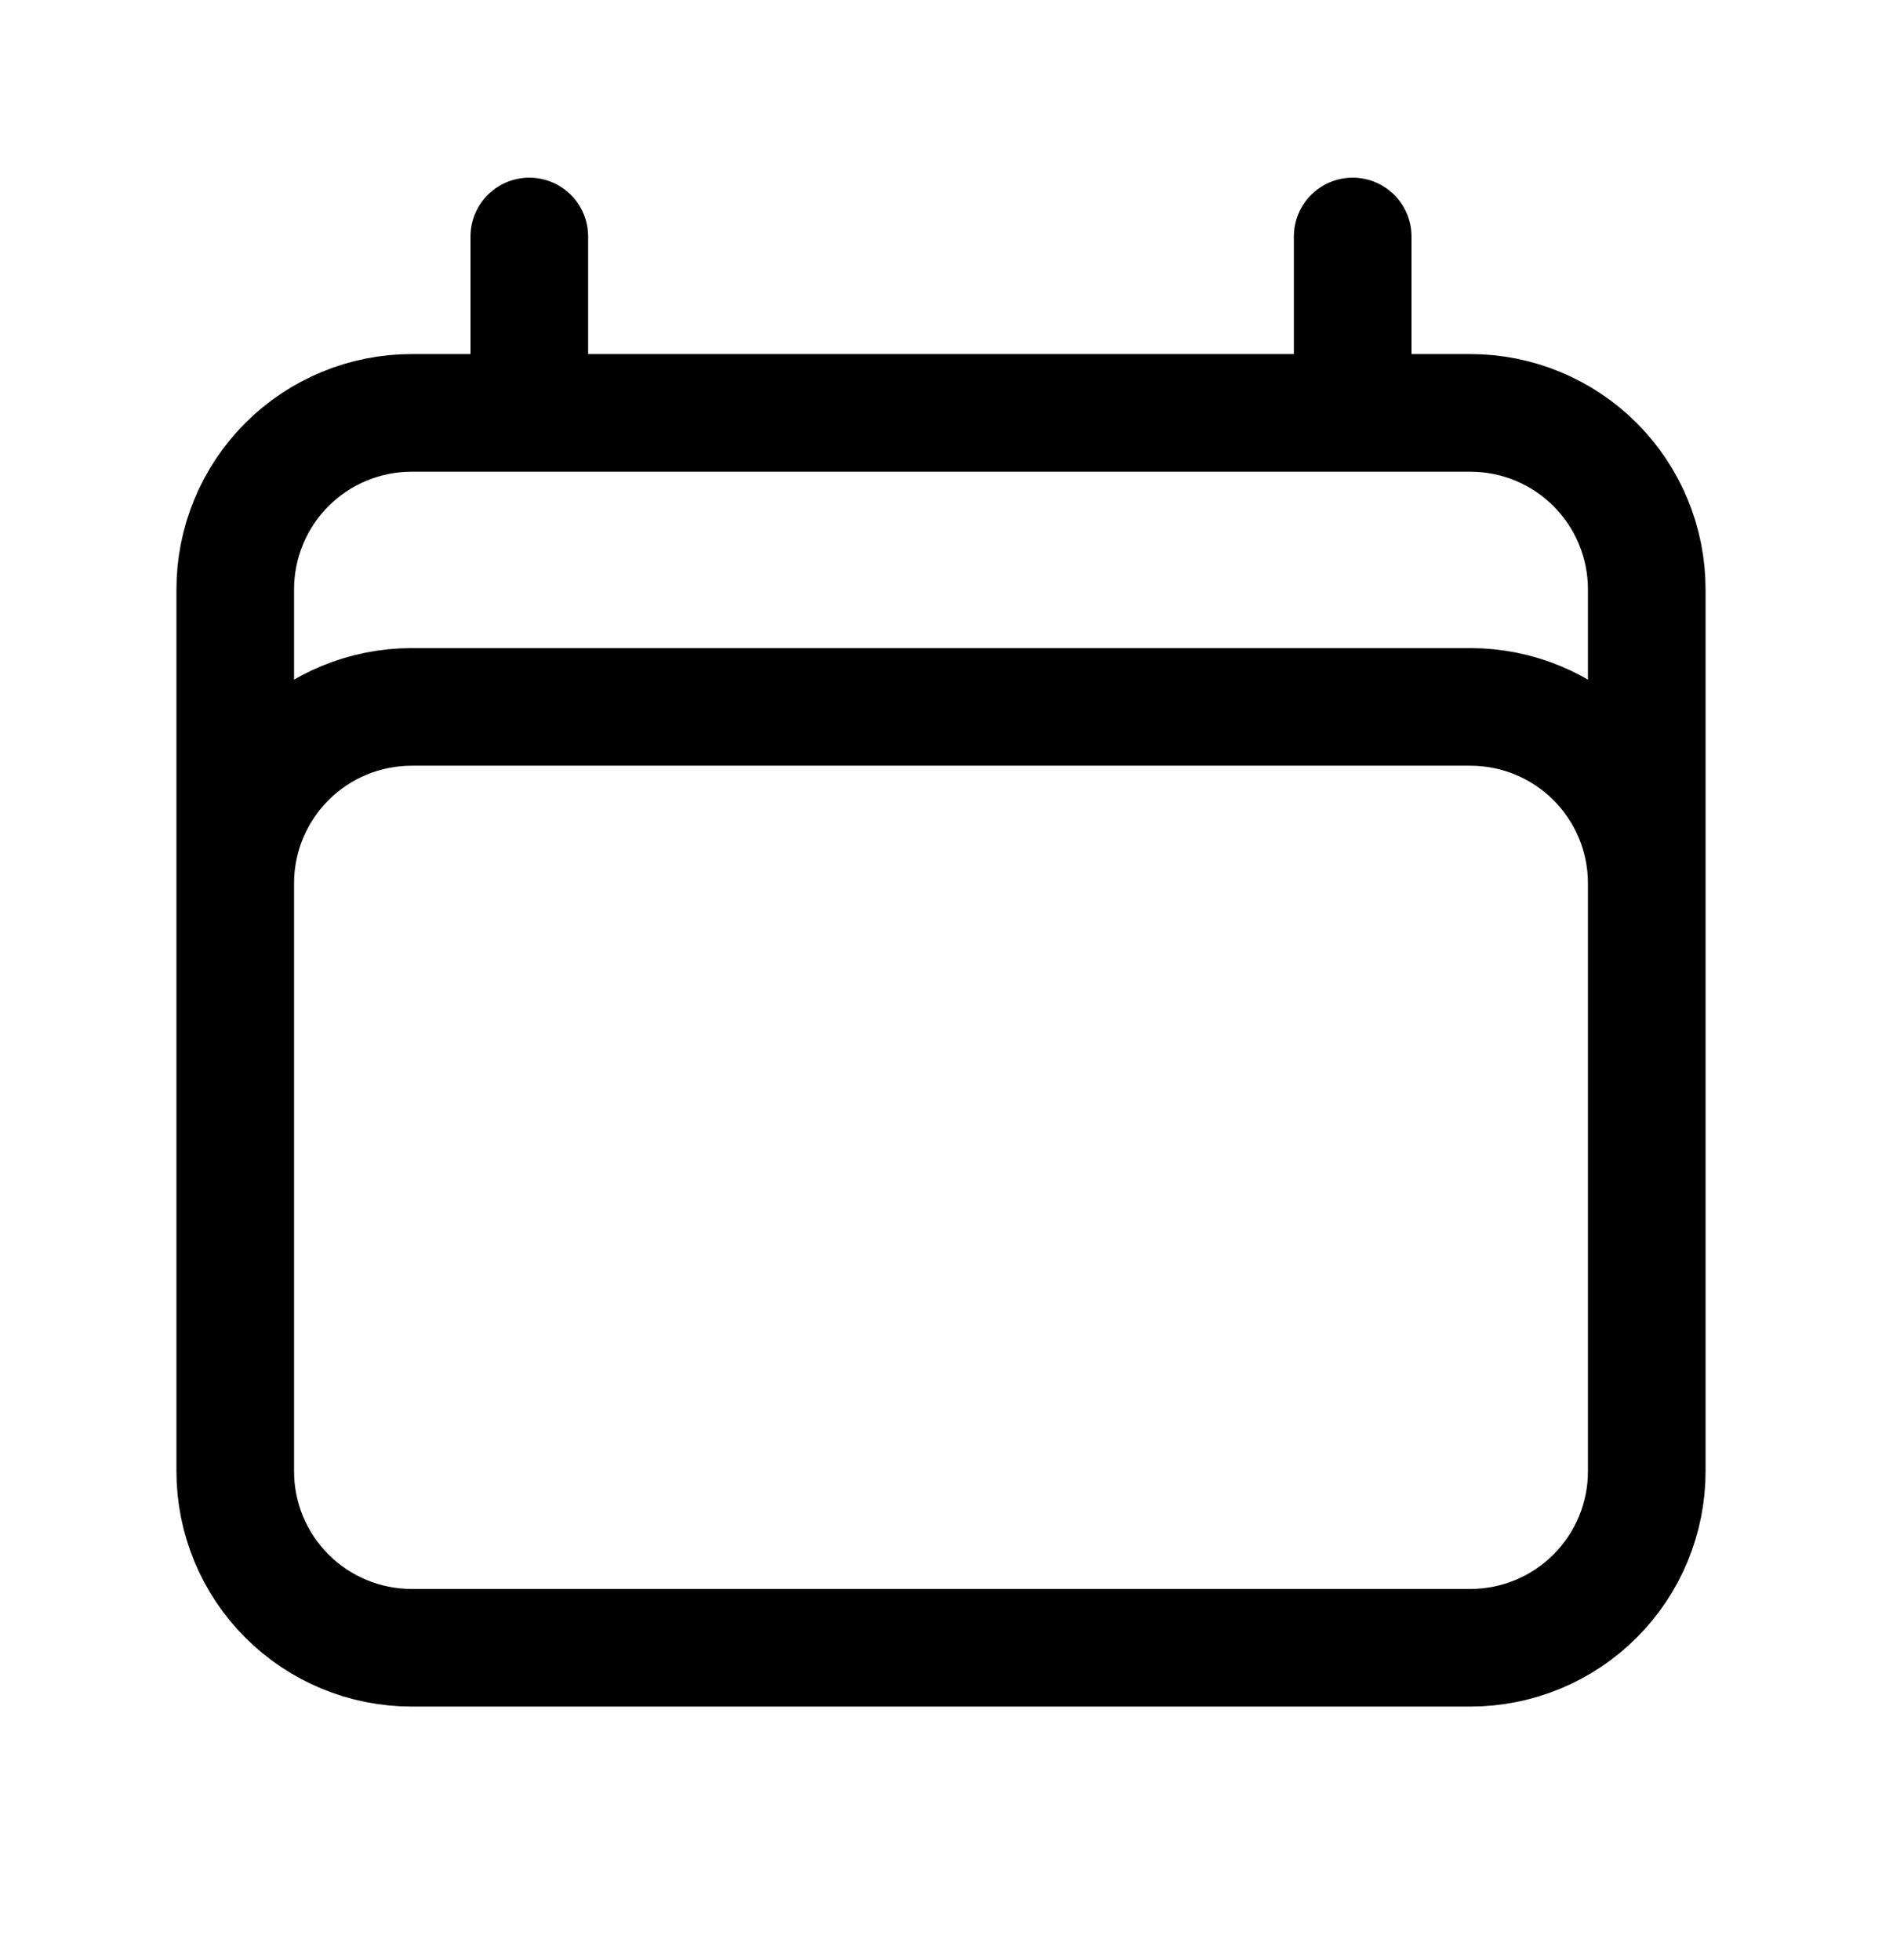 <svg width="24" height="25" viewBox="0 0 24 25" fill="none" xmlns="http://www.w3.org/2000/svg">
<path d="M6.75 3.016V5.266M17.25 3.016V5.266M3 18.766V7.516C3 6.92 3.237 6.347 3.659 5.925C4.081 5.503 4.653 5.266 5.25 5.266H18.75C19.347 5.266 19.919 5.503 20.341 5.925C20.763 6.347 21 6.92 21 7.516V18.766M3 18.766C3 19.363 3.237 19.935 3.659 20.357C4.081 20.779 4.653 21.016 5.25 21.016H18.75C19.347 21.016 19.919 20.779 20.341 20.357C20.763 19.935 21 19.363 21 18.766M3 18.766V11.266C3 10.669 3.237 10.097 3.659 9.675C4.081 9.253 4.653 9.016 5.25 9.016H18.75C19.347 9.016 19.919 9.253 20.341 9.675C20.763 10.097 21 10.669 21 11.266V18.766" stroke="currentColor" stroke-width="1.5" stroke-linecap="round" stroke-linejoin="round"/>
</svg>
